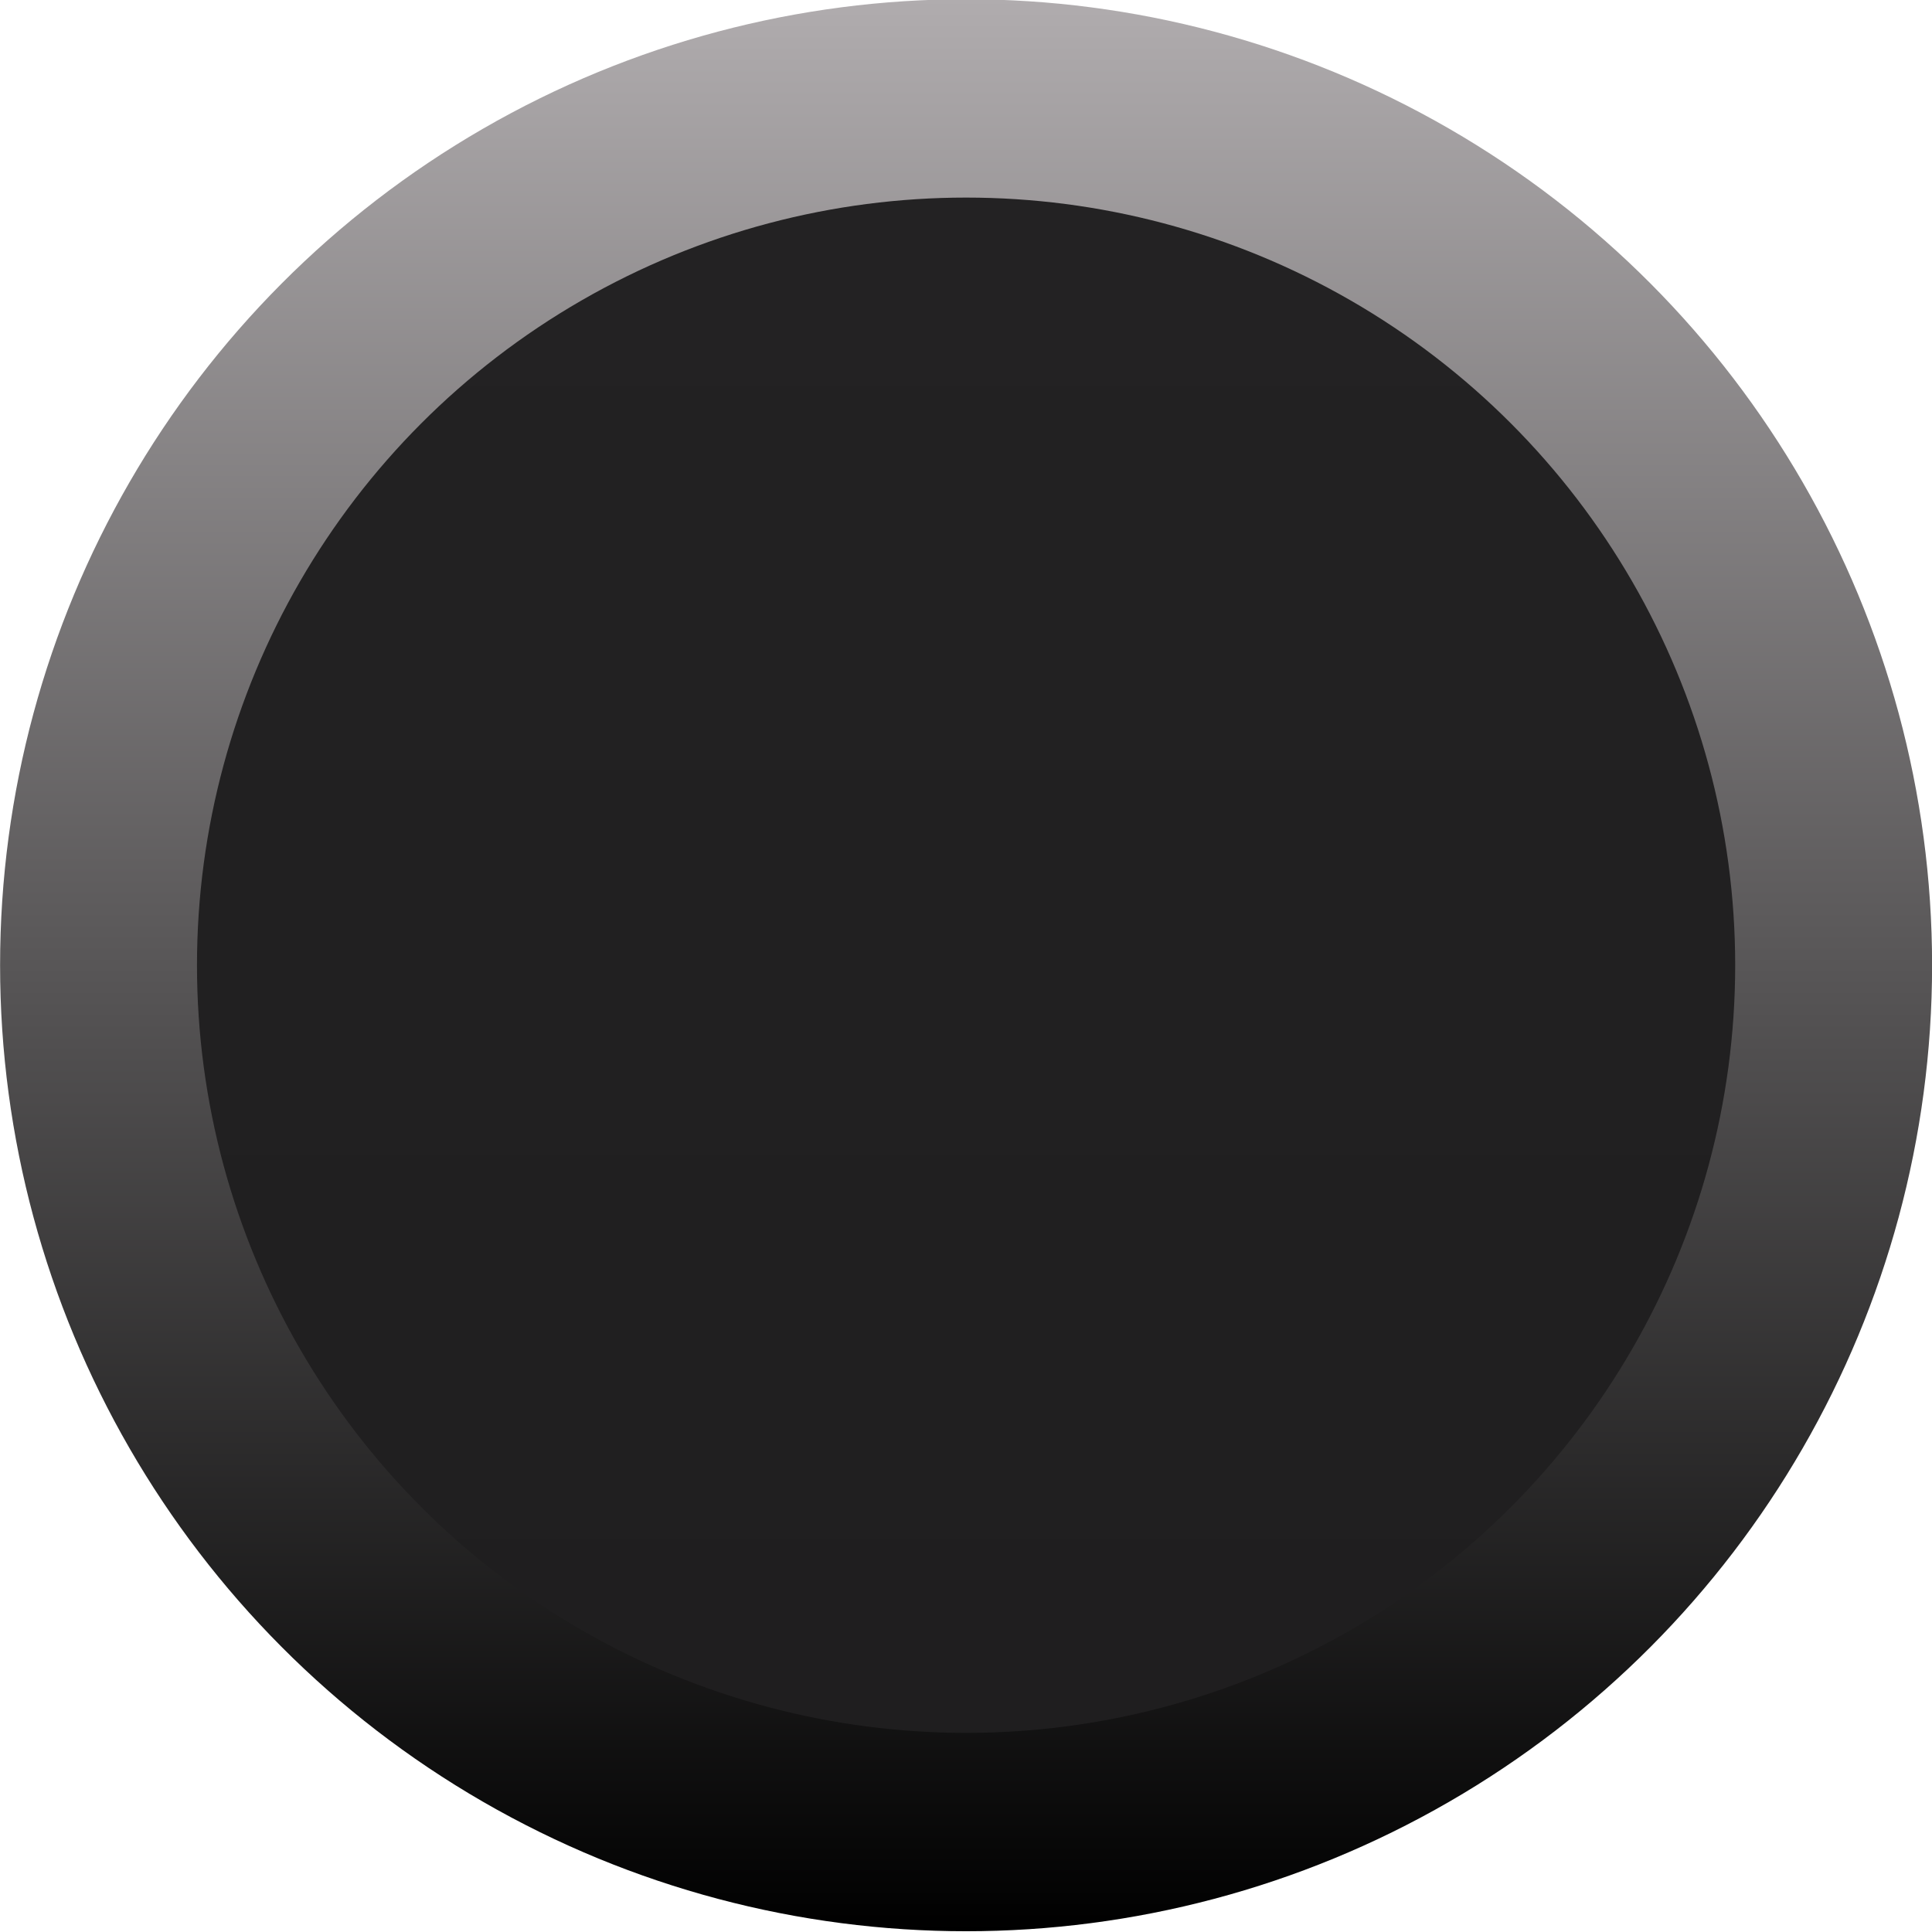 <?xml version="1.0" encoding="utf-8"?>
<!-- Generator: Adobe Illustrator 25.2.3, SVG Export Plug-In . SVG Version: 6.00 Build 0)  -->
<svg version="1.0"
	 id="svg111794" xmlns:cc="http://creativecommons.org/ns#" xmlns:dc="http://purl.org/dc/elements/1.1/" xmlns:inkscape="http://www.inkscape.org/namespaces/inkscape" xmlns:rdf="http://www.w3.org/1999/02/22-rdf-syntax-ns#" xmlns:sodipodi="http://sodipodi.sourceforge.net/DTD/sodipodi-0.dtd" xmlns:svg="http://www.w3.org/2000/svg"
	 xmlns="http://www.w3.org/2000/svg" xmlns:xlink="http://www.w3.org/1999/xlink" x="0px" y="0px" width="22.676px"
	 height="22.676px" viewBox="0 0 22.676 22.676" enable-background="new 0 0 22.676 22.676" xml:space="preserve">
<sodipodi:namedview  bordercolor="#666666" borderopacity="1.0" fit-margin-bottom="0" fit-margin-left="0" fit-margin-right="0" fit-margin-top="0" id="base" inkscape:current-layer="layer1" inkscape:cx="-87.928177" inkscape:cy="-71.041818" inkscape:document-units="mm" inkscape:pageopacity="0.0" inkscape:pageshadow="2" inkscape:window-height="1422" inkscape:window-maximized="0" inkscape:window-width="2560" inkscape:window-x="0" inkscape:window-y="18" inkscape:zoom="2.8" pagecolor="#ffffff" showgrid="false">
	</sodipodi:namedview>
<g>
	<linearGradient id="SVGID_1_" gradientUnits="userSpaceOnUse" x1="11.339" y1="-0.009" x2="11.339" y2="22.667">
		<stop  offset="0" style="stop-color:#B0ACAE"/>
		<stop  offset="1" style="stop-color:#000000"/>
	</linearGradient>
	<circle fill="url(#SVGID_1_)" cx="11.339" cy="11.329" r="11.338"/>

		<linearGradient id="SVGID_2_" gradientUnits="userSpaceOnUse" x1="4.537" y1="-4120.547" x2="22.557" y2="-4120.547" gradientTransform="matrix(6.123234e-17 1 -1 6.123234e-17 -4109.208 -2.218)">
		<stop  offset="0" style="stop-color:#232223"/>
		<stop  offset="1" style="stop-color:#1F1E1F"/>
	</linearGradient>
	<ellipse fill="url(#SVGID_2_)" cx="11.339" cy="11.329" rx="9.027" ry="9.01"/>
</g>
</svg>
